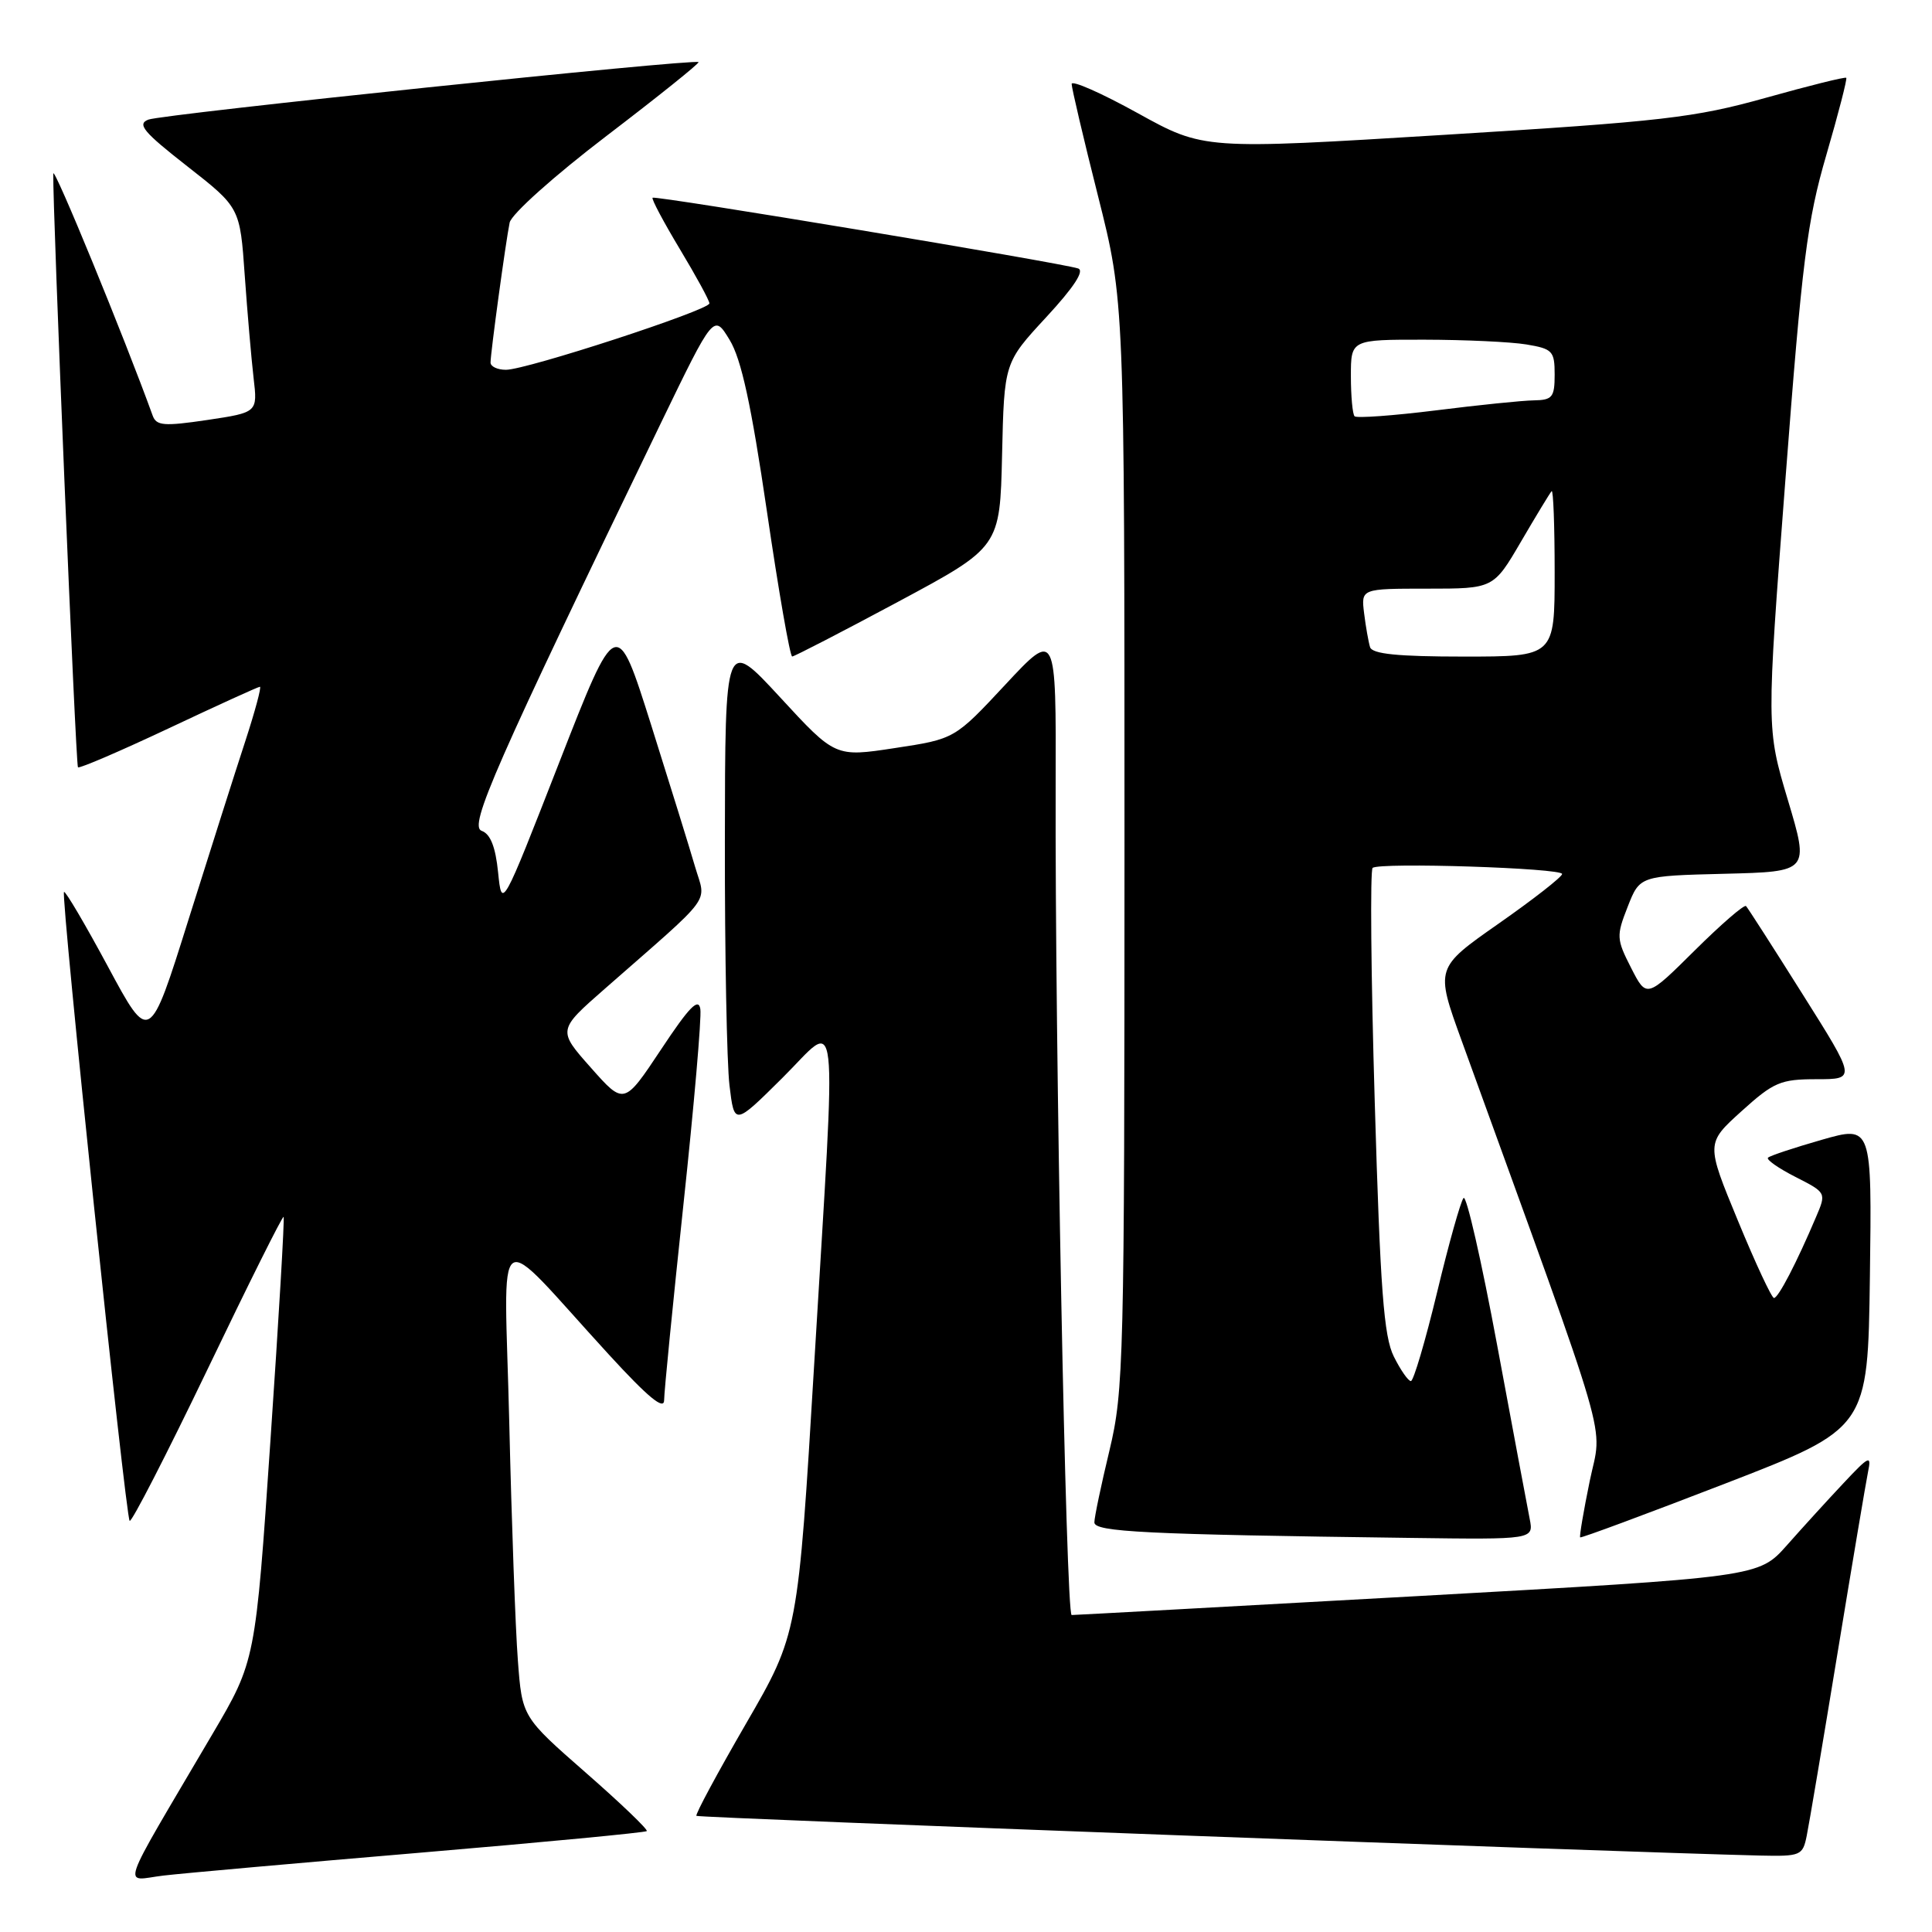 <?xml version="1.0" encoding="UTF-8" standalone="no"?>
<!DOCTYPE svg PUBLIC "-//W3C//DTD SVG 1.1//EN" "http://www.w3.org/Graphics/SVG/1.1/DTD/svg11.dtd" >
<svg xmlns="http://www.w3.org/2000/svg" xmlns:xlink="http://www.w3.org/1999/xlink" version="1.1" viewBox="0 0 256 256">
 <g >
 <path fill="currentColor"
d=" M 55.93 245.47 C 72.11 244.10 85.51 242.82 85.70 242.63 C 85.90 242.44 82.26 238.95 77.62 234.89 C 69.18 227.50 69.18 227.50 68.62 220.00 C 68.30 215.88 67.79 201.70 67.48 188.50 C 66.83 161.21 65.04 162.43 80.68 179.49 C 85.87 185.15 88.00 186.91 88.00 185.53 C 88.00 184.46 89.15 172.82 90.55 159.68 C 91.96 146.53 92.97 134.85 92.80 133.72 C 92.57 132.15 91.34 133.40 87.60 139.05 C 82.69 146.44 82.69 146.44 78.29 141.47 C 73.88 136.50 73.88 136.50 80.16 131.00 C 94.78 118.18 93.56 119.82 92.11 114.88 C 91.41 112.47 88.78 103.99 86.27 96.03 C 81.70 81.57 81.70 81.57 74.10 101.03 C 66.50 120.50 66.50 120.50 66.00 115.59 C 65.66 112.21 64.98 110.50 63.82 110.09 C 62.09 109.48 65.54 101.63 87.58 56.04 C 94.58 41.58 94.58 41.58 96.68 45.04 C 98.23 47.58 99.54 53.61 101.62 67.75 C 103.17 78.34 104.68 87.00 104.97 86.99 C 105.26 86.98 111.58 83.72 119.00 79.74 C 132.50 72.50 132.50 72.50 132.78 60.27 C 133.06 48.05 133.06 48.05 138.63 42.03 C 142.31 38.05 143.74 35.86 142.85 35.57 C 140.53 34.81 86.79 25.87 86.47 26.20 C 86.30 26.36 87.93 29.42 90.08 33.00 C 92.23 36.58 94.00 39.81 94.00 40.20 C 94.00 41.09 69.77 49.00 67.04 49.00 C 65.92 49.00 65.00 48.57 65.00 48.04 C 65.00 46.76 67.01 32.04 67.53 29.50 C 67.76 28.38 73.41 23.32 80.38 18.00 C 87.22 12.78 92.70 8.38 92.56 8.23 C 92.09 7.75 21.54 15.12 19.66 15.85 C 18.13 16.44 18.99 17.48 24.81 22.03 C 31.80 27.50 31.80 27.50 32.43 36.50 C 32.78 41.45 33.31 47.56 33.60 50.07 C 34.14 54.65 34.14 54.65 27.47 55.65 C 21.72 56.50 20.72 56.42 20.23 55.07 C 16.49 44.73 7.10 21.85 7.06 23.00 C 6.94 26.95 10.03 101.36 10.33 101.67 C 10.52 101.86 15.93 99.53 22.35 96.51 C 28.77 93.48 34.21 91.00 34.44 91.00 C 34.67 91.00 33.79 94.26 32.49 98.25 C 31.18 102.24 27.80 112.89 24.96 121.91 C 19.81 138.32 19.81 138.32 14.31 128.09 C 11.28 122.46 8.66 118.01 8.48 118.19 C 8.03 118.64 16.63 200.96 17.18 201.52 C 17.43 201.77 22.06 192.75 27.48 181.48 C 32.89 170.20 37.43 161.10 37.58 161.24 C 37.72 161.39 36.94 174.69 35.84 190.80 C 33.85 220.09 33.85 220.09 28.14 229.79 C 15.45 251.38 16.22 249.16 21.68 248.52 C 24.33 248.21 39.74 246.84 55.93 245.47 Z  M 239.40 243.25 C 239.71 241.74 241.55 230.82 243.49 219.00 C 245.43 207.18 247.25 196.38 247.53 195.00 C 248.00 192.75 247.67 192.90 244.28 196.52 C 242.20 198.73 238.82 202.44 236.77 204.76 C 233.03 208.97 233.03 208.97 187.87 211.49 C 163.04 212.87 142.40 214.00 142.00 214.00 C 141.24 214.00 139.77 137.90 139.88 104.00 C 139.94 83.50 139.94 83.50 133.22 90.71 C 126.50 97.92 126.50 97.92 118.59 99.12 C 110.68 100.33 110.68 100.33 103.38 92.41 C 96.08 84.50 96.08 84.50 96.05 111.50 C 96.03 126.35 96.31 140.90 96.66 143.82 C 97.30 149.15 97.30 149.15 103.65 142.85 C 111.31 135.26 110.85 131.16 107.90 180.50 C 105.74 216.50 105.74 216.50 98.85 228.39 C 95.06 234.94 92.10 240.43 92.28 240.61 C 92.55 240.88 214.15 245.41 233.17 245.87 C 238.60 245.99 238.87 245.88 239.40 243.25 Z  M 202.69 201.25 C 202.39 199.74 200.45 189.38 198.38 178.24 C 196.31 167.10 194.31 158.32 193.93 158.74 C 193.55 159.16 191.97 164.79 190.42 171.25 C 188.86 177.71 187.30 183.00 186.95 183.00 C 186.60 183.00 185.58 181.54 184.69 179.75 C 183.36 177.10 182.89 170.87 182.16 146.00 C 181.66 129.22 181.54 115.28 181.88 115.00 C 182.82 114.24 207.00 115.02 206.99 115.81 C 206.98 116.19 203.20 119.15 198.58 122.38 C 190.18 128.26 190.18 128.26 193.67 137.88 C 213.88 193.66 212.30 188.23 210.65 196.23 C 209.83 200.22 209.26 203.59 209.38 203.71 C 209.50 203.83 218.12 200.63 228.55 196.60 C 247.50 189.27 247.50 189.27 247.77 169.20 C 248.04 149.13 248.04 149.13 241.39 151.03 C 237.73 152.08 234.52 153.14 234.27 153.40 C 234.01 153.65 235.65 154.80 237.91 155.95 C 242.01 158.04 242.01 158.04 240.63 161.27 C 238.05 167.35 235.63 172.00 235.06 171.99 C 234.75 171.98 232.60 167.37 230.28 161.74 C 226.05 151.50 226.05 151.50 230.75 147.25 C 235.02 143.39 235.92 143.00 240.70 143.00 C 245.95 143.00 245.95 143.00 238.86 131.75 C 234.97 125.56 231.59 120.30 231.36 120.06 C 231.13 119.81 228.07 122.46 224.56 125.94 C 218.18 132.27 218.18 132.27 216.13 128.25 C 214.18 124.43 214.16 124.01 215.68 120.14 C 217.28 116.06 217.28 116.06 228.51 115.78 C 239.74 115.50 239.74 115.50 236.90 106.00 C 234.06 96.50 234.06 96.50 236.58 63.50 C 238.79 34.56 239.45 29.27 242.00 20.53 C 243.60 15.05 244.78 10.45 244.64 10.31 C 244.50 10.16 239.68 11.36 233.94 12.97 C 224.54 15.60 220.32 16.09 191.50 17.86 C 159.50 19.83 159.50 19.83 150.75 14.99 C 145.94 12.33 142.00 10.59 142.00 11.13 C 142.00 11.66 143.57 18.36 145.50 26.00 C 149.00 39.90 149.00 39.90 149.00 111.89 C 149.00 180.34 148.90 184.28 147.01 192.19 C 145.91 196.76 145.01 201.05 145.01 201.72 C 145.00 202.99 151.68 203.32 186.87 203.78 C 203.23 204.00 203.23 204.00 202.69 201.25 Z  M 181.54 85.75 C 181.33 85.06 180.97 83.04 180.75 81.25 C 180.35 78.00 180.35 78.00 189.13 78.00 C 197.90 78.00 197.90 78.00 201.55 71.75 C 203.56 68.31 205.38 65.31 205.60 65.08 C 205.82 64.85 206.00 69.69 206.00 75.83 C 206.00 87.00 206.00 87.00 193.97 87.00 C 185.22 87.00 181.83 86.66 181.54 85.75 Z  M 179.49 55.16 C 179.22 54.89 179.00 52.49 179.00 49.83 C 179.00 45.00 179.00 45.00 188.75 45.01 C 194.11 45.02 200.19 45.30 202.25 45.64 C 205.72 46.22 206.00 46.51 206.00 49.63 C 206.00 52.63 205.70 53.01 203.25 53.05 C 201.74 53.07 195.89 53.67 190.24 54.38 C 184.60 55.08 179.77 55.43 179.49 55.16 Z "/>
</g>
</svg>